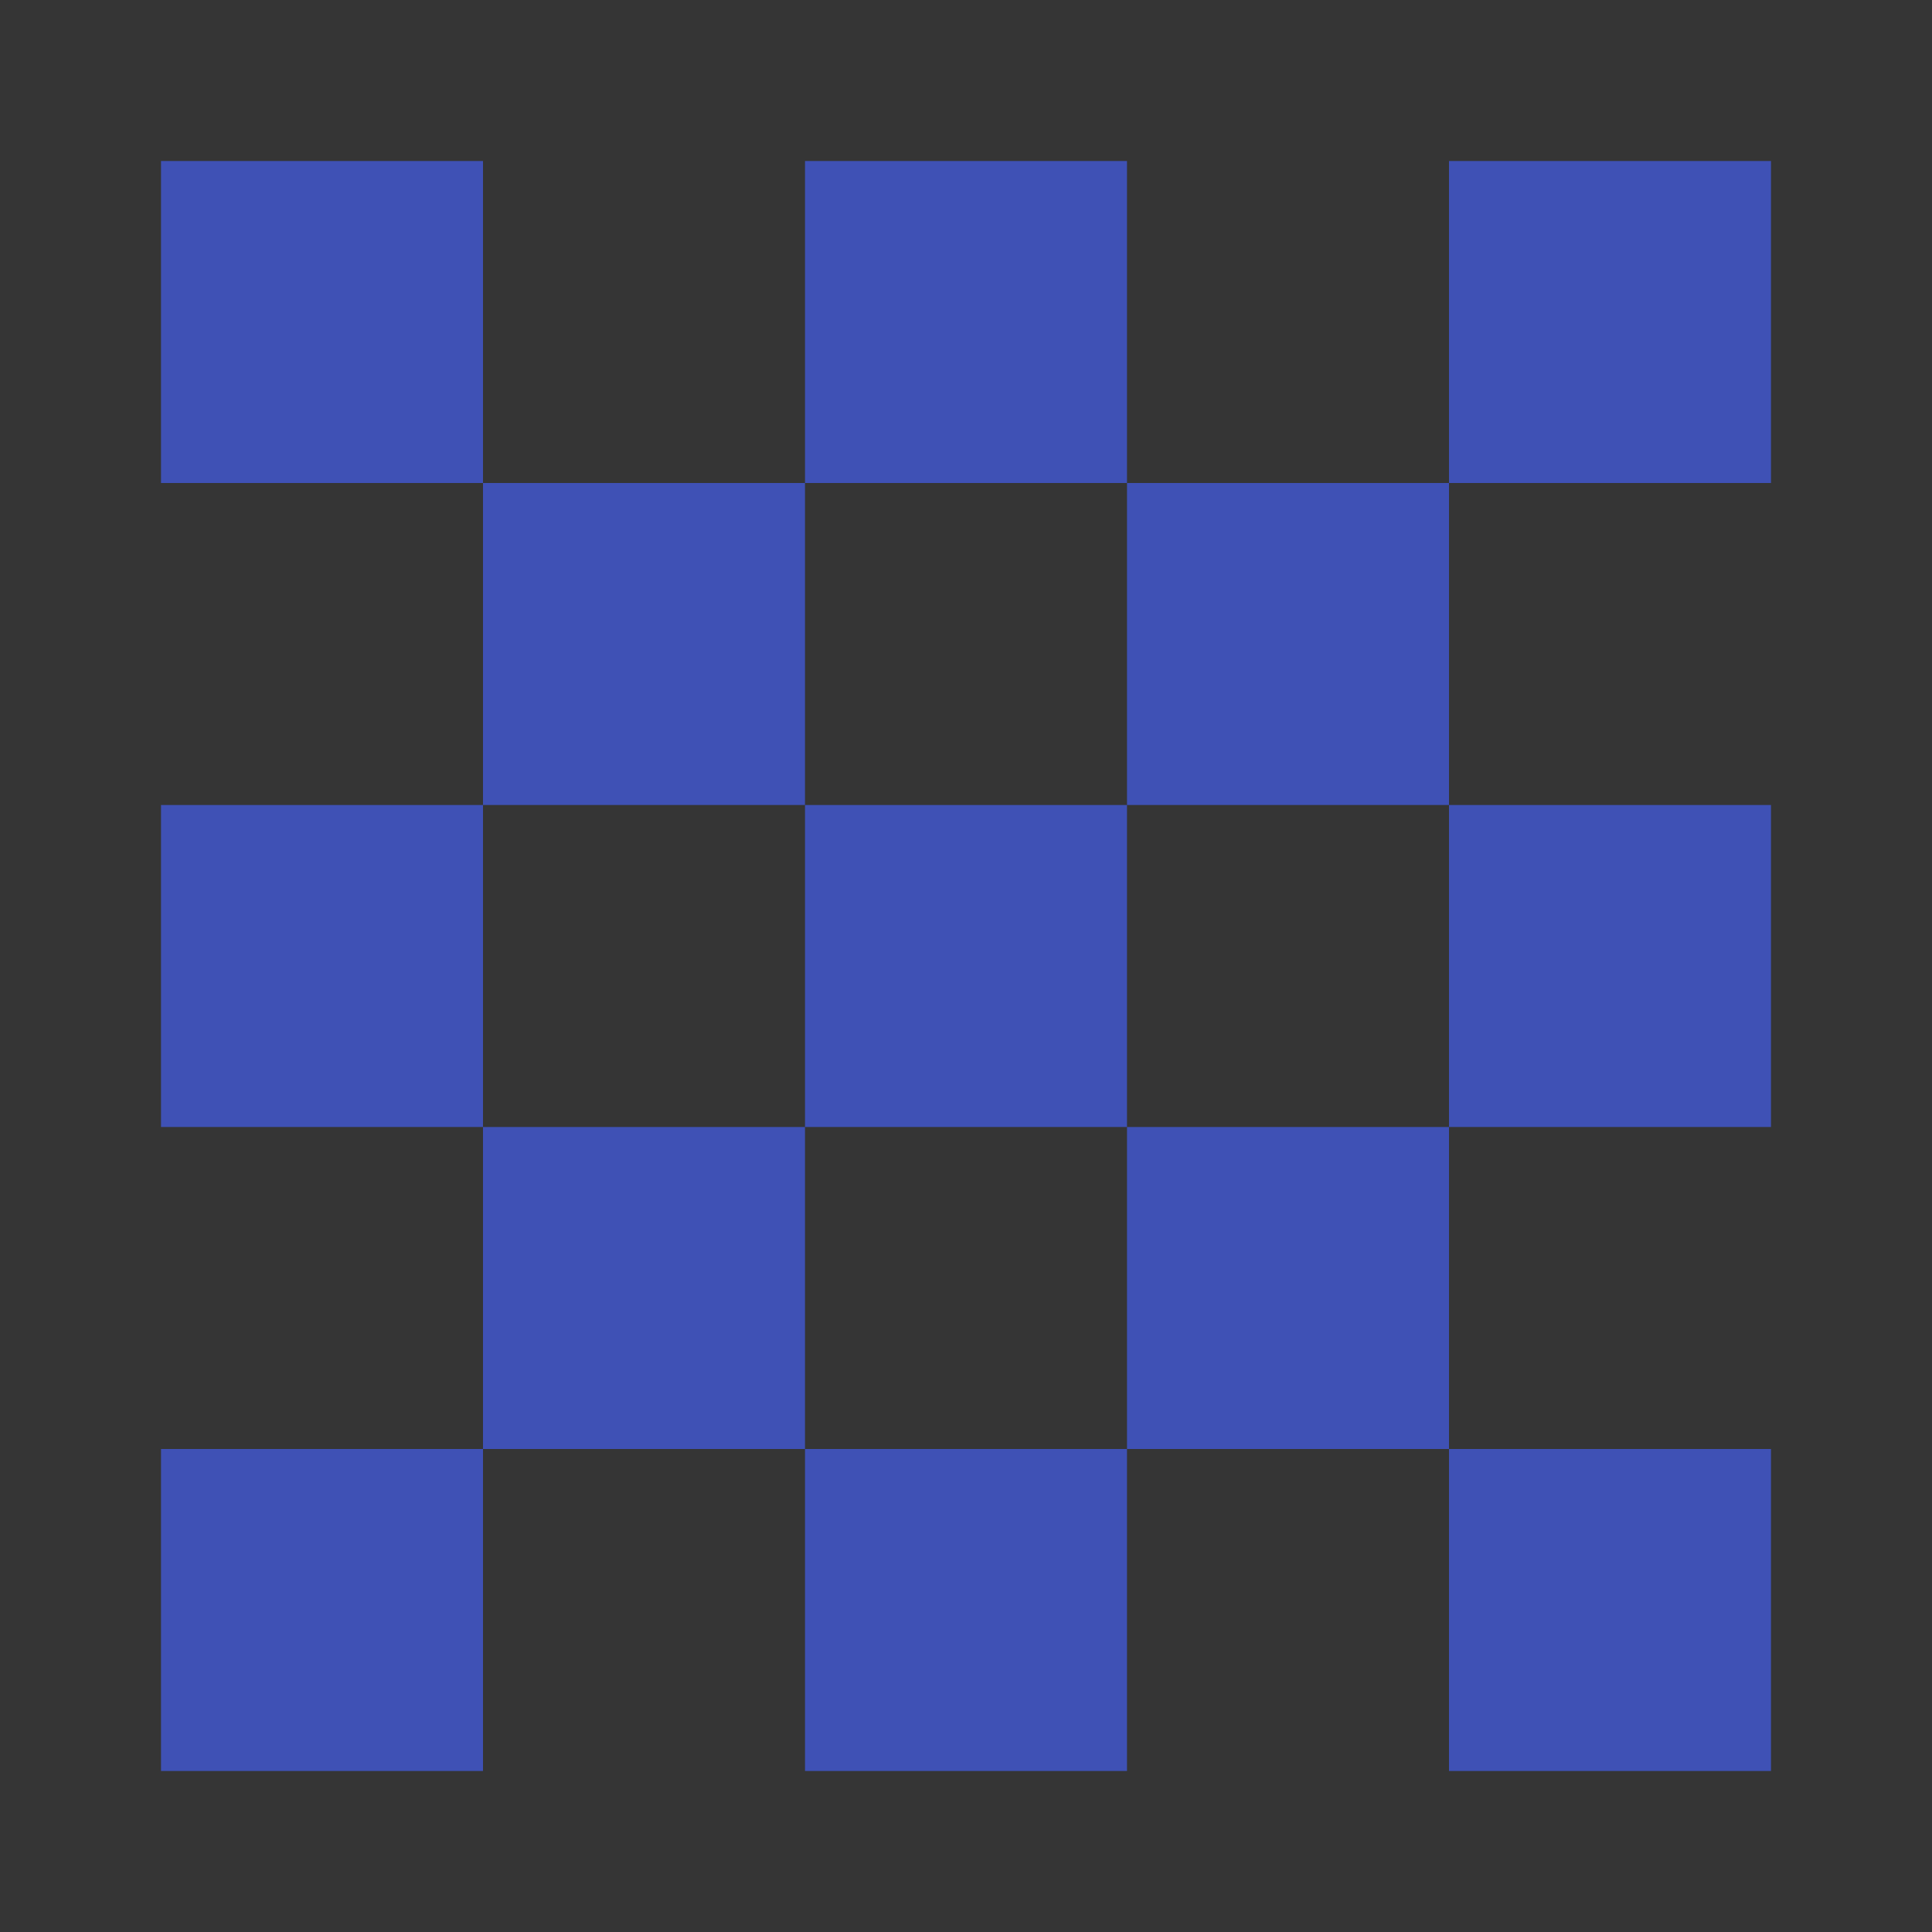<svg width="48" height="48" viewBox="0 0 48 48" fill="none" xmlns="http://www.w3.org/2000/svg">
<rect x="0" y="0" width="48" height="48" fill="#333333" stroke="none"/>
<rect width="48" height="48" fill="white" fill-opacity="0.01"/>
<path d="M44 36H36V44H44V36Z" fill="#3f51b5"/>
<path d="M28 36H20V44H28V36Z" fill="#3f51b5"/>
<path d="M12 36H4V44H12V36Z" fill="#3f51b5"/>
<path d="M44 20H36V28H44V20Z" fill="#3f51b5"/>
<path d="M28 20H20V28H28V20Z" fill="#3f51b5"/>
<path d="M12 20H4V28H12V20Z" fill="#3f51b5"/>
<path d="M44 4H36V12H44V4Z" fill="#3f51b5"/>
<path d="M28 4H20V12H28V4Z" fill="#3f51b5"/>
<path d="M12 4H4V12H12V4Z" fill="#3f51b5"/>
<path d="M20 12H12V20H20V12Z" fill="#3f51b5"/>
<path d="M20 28H12V36H20V28Z" fill="#3f51b5"/>
<path d="M36 12H28V20H36V12Z" fill="#3f51b5"/>
<path d="M36 28H28V36H36V28Z" fill="#3f51b5"/>
</svg>

